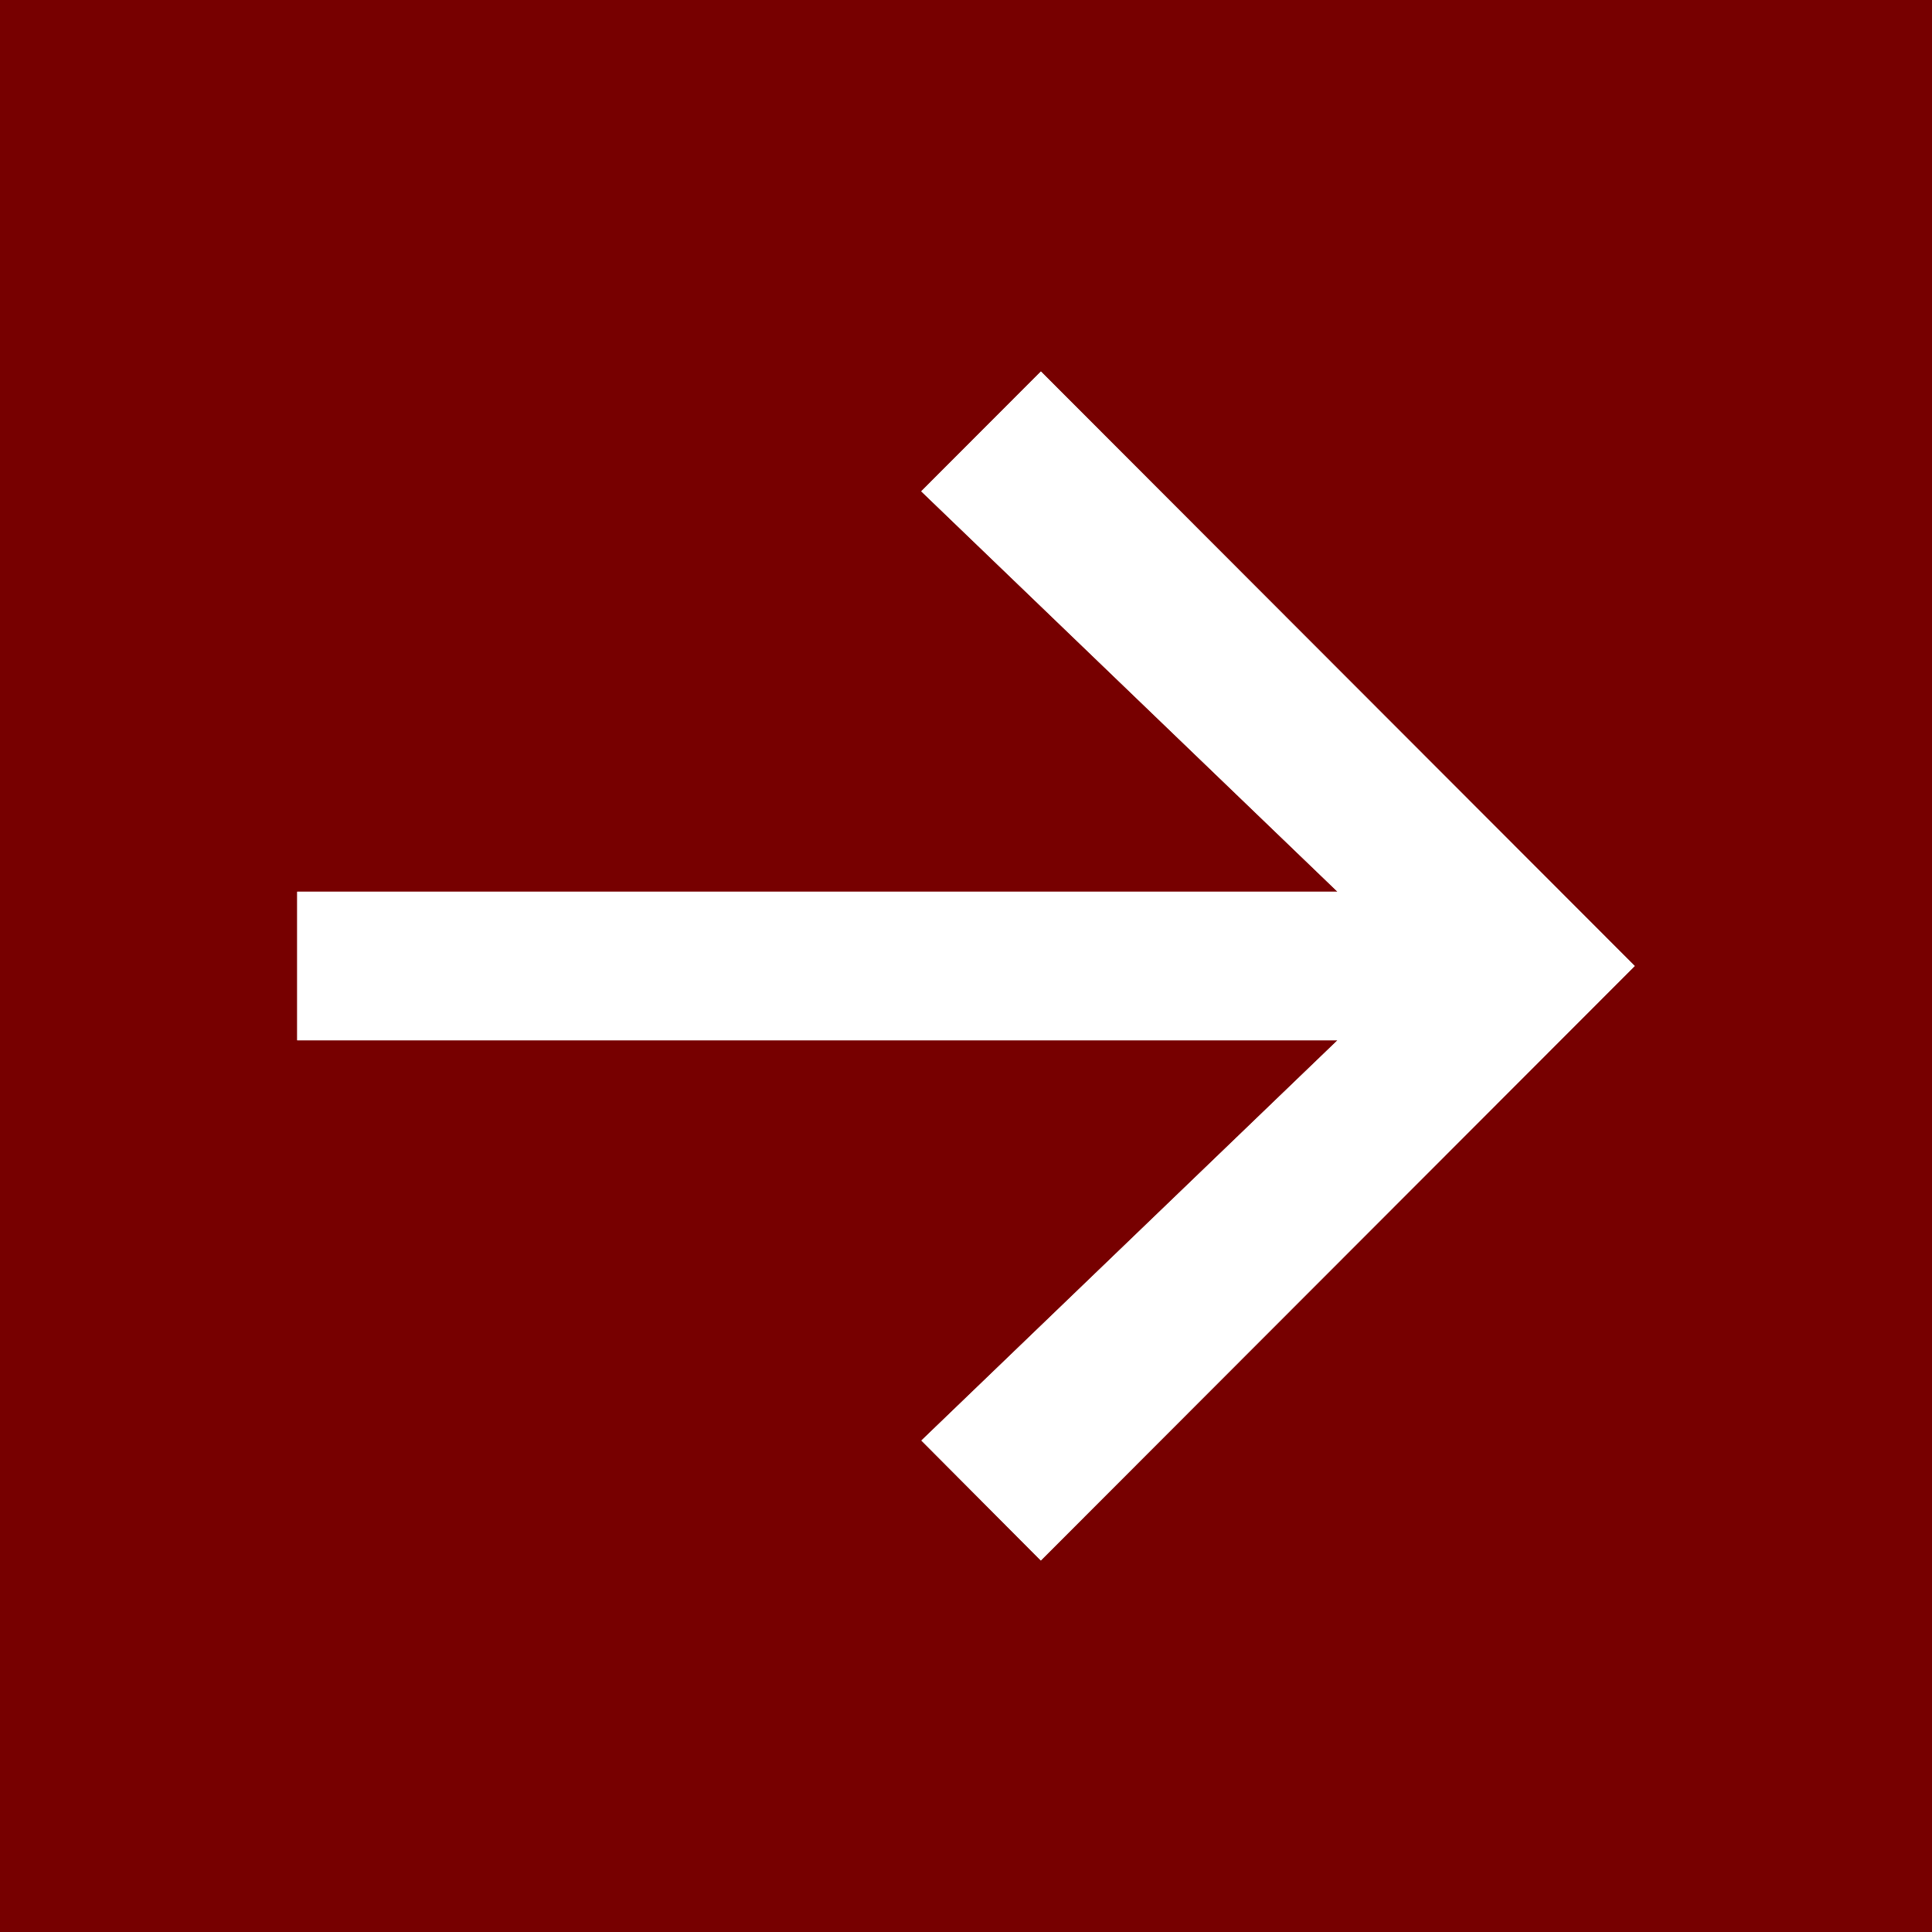 <svg id="Link_arrow002_v2.svg" xmlns="http://www.w3.org/2000/svg" width="26" height="26" viewBox="0 0 26 26">
  <defs>
    <style>
      .cls-1 {
        fill: #700;
      }

      .cls-2 {
        fill: #fff;
        fill-rule: evenodd;
      }
    </style>
  </defs>
  <rect class="cls-1" width="26" height="26"/>
  <path class="cls-2" d="M448.008,675l-1.61,1.612L452,682H438v2h14l-5.6,5.386L448.007,691l7.992-8Z" transform="translate(-434 -670)"/>
  <path class="cls-2" d="M448.008,675l-1.61,1.612L452,682H438v2h14l-5.6,5.386L448.007,691l7.992-8Z" transform="translate(-434 -670)"/>
</svg>
